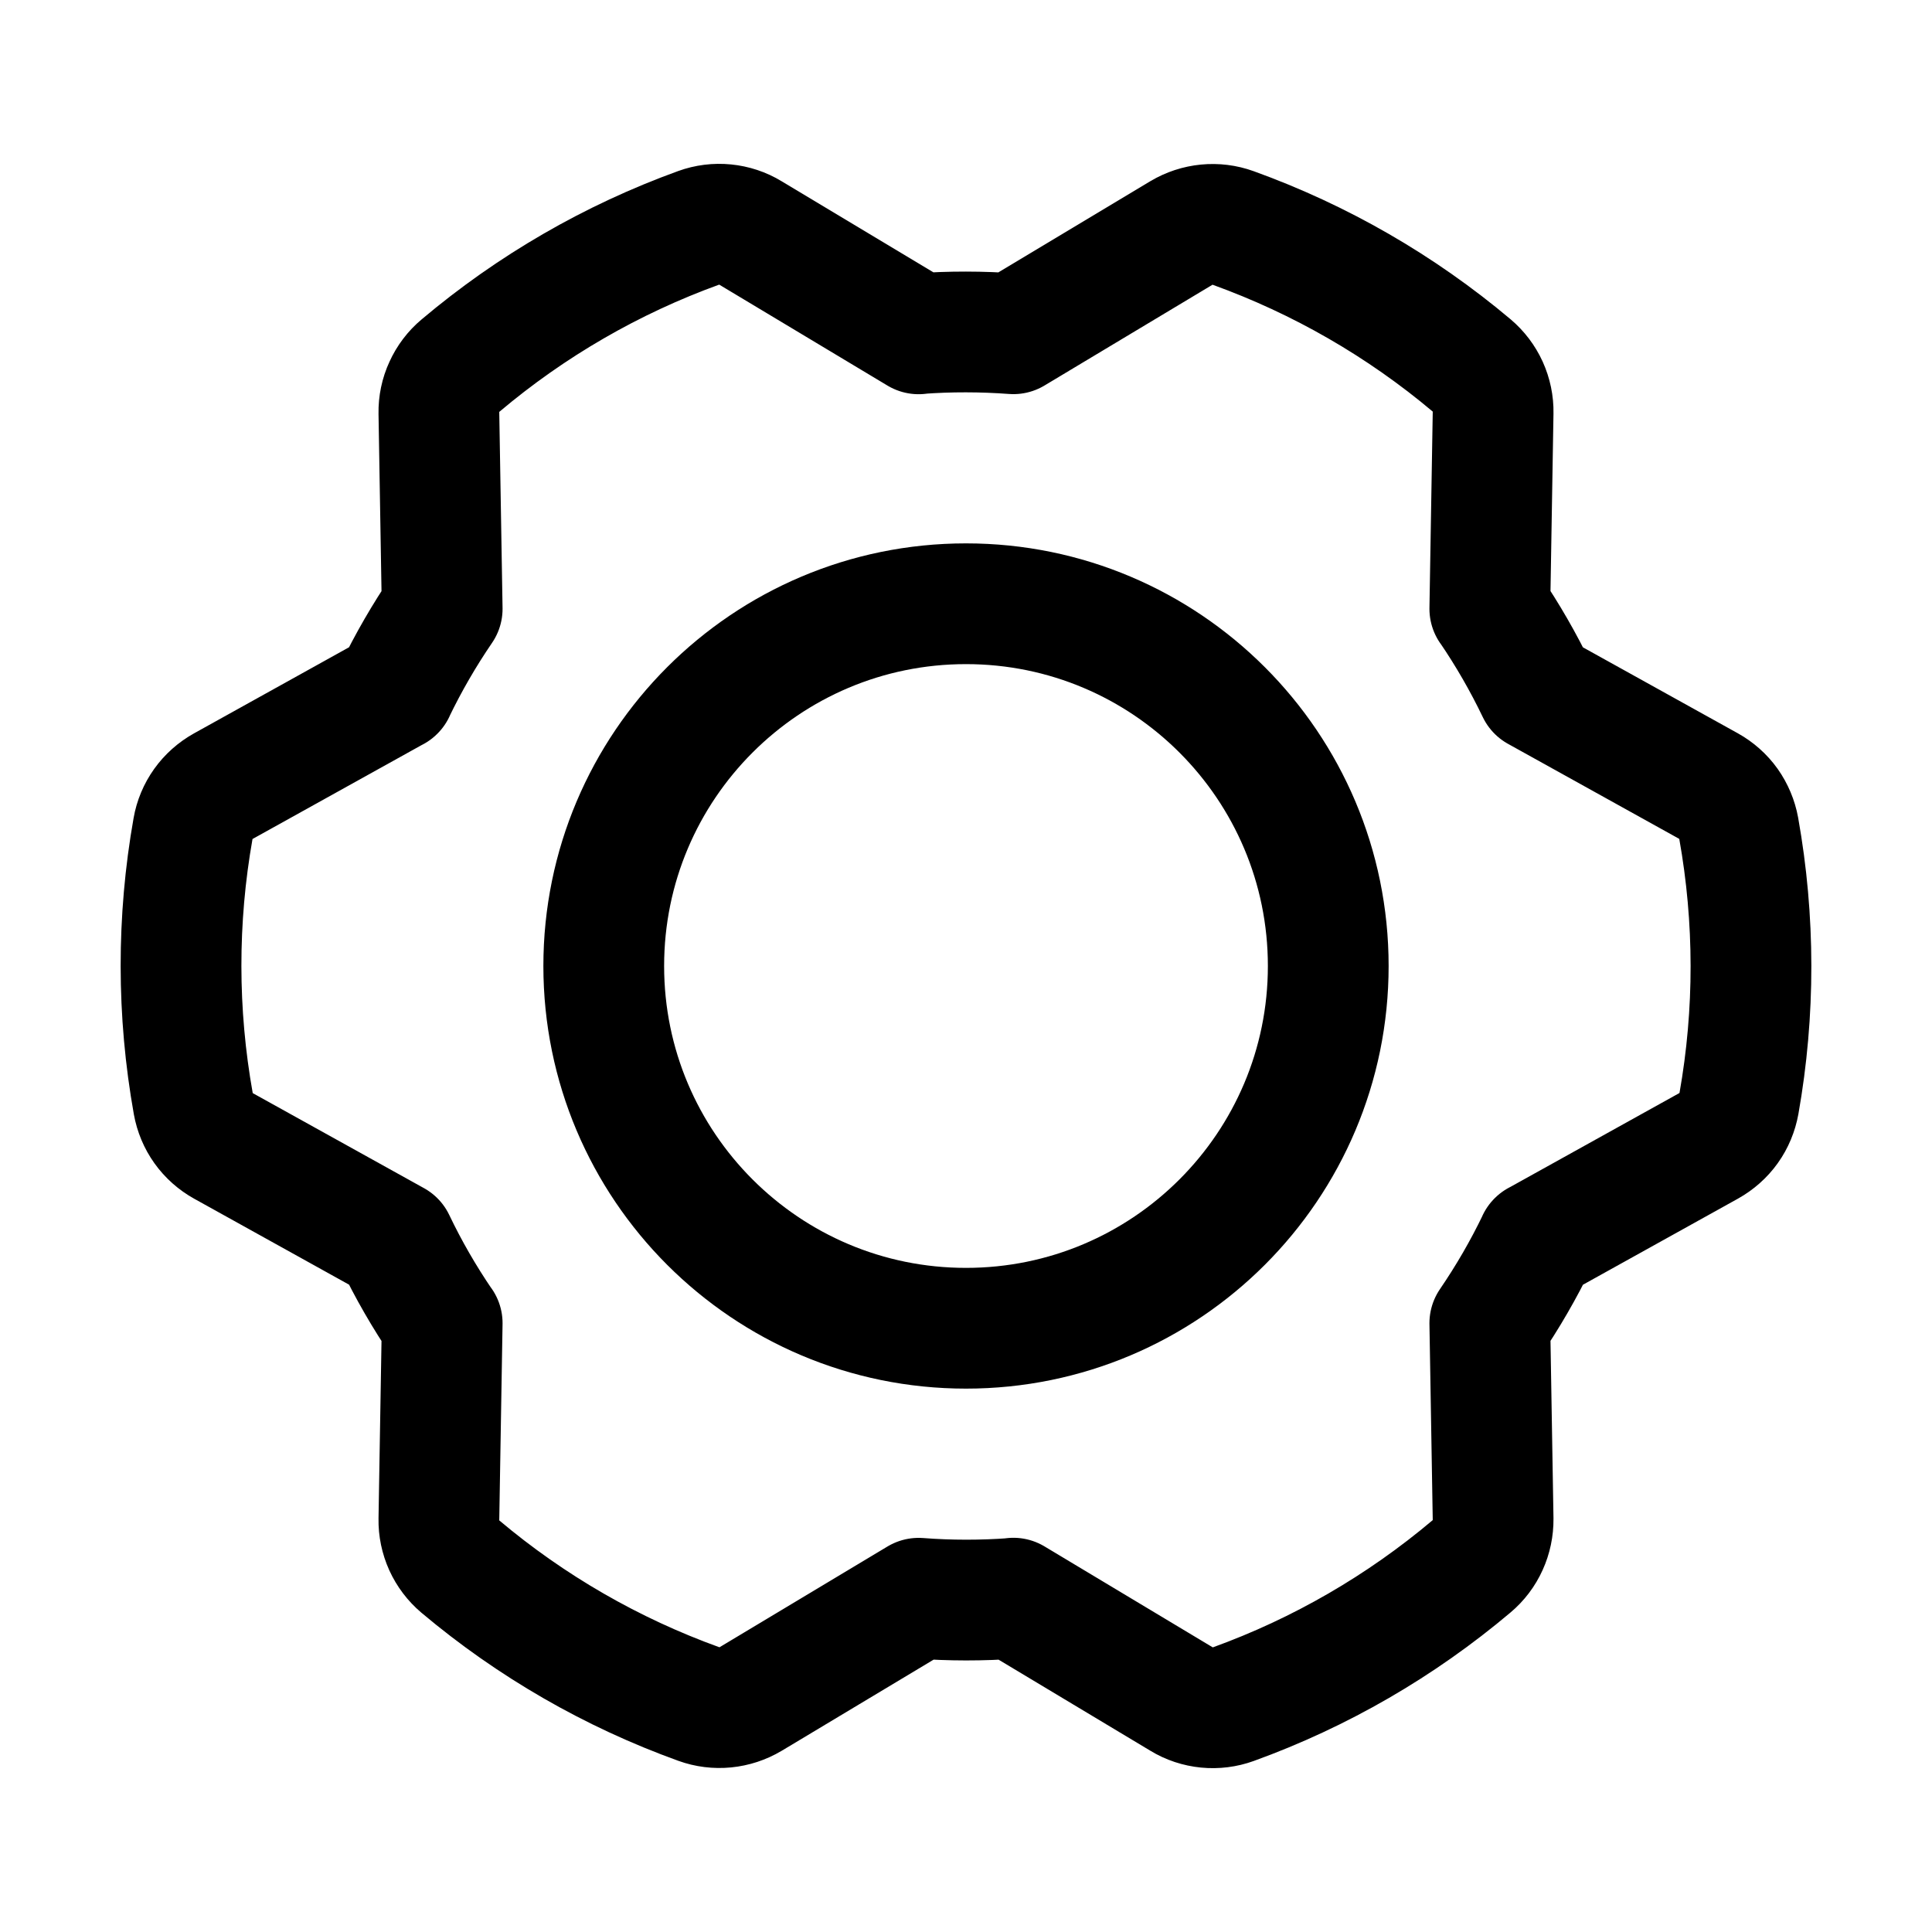 <svg width="24" height="24" viewBox="0 0 24 24" fill="none" xmlns="http://www.w3.org/2000/svg">
	<path d="M4.902 8.585C5.073 8.23 5.271 7.888 5.493 7.563L5.452 5.13C5.45 5.018 5.473 4.907 5.52 4.806C5.566 4.704 5.634 4.614 5.72 4.542C6.598 3.801 7.6 3.221 8.68 2.83C8.785 2.792 8.897 2.778 9.008 2.789C9.119 2.8 9.226 2.835 9.321 2.893L11.411 4.147L11.409 4.145C11.802 4.116 12.197 4.117 12.589 4.146L14.676 2.894C14.772 2.837 14.879 2.802 14.99 2.791C15.101 2.78 15.214 2.794 15.319 2.832C16.399 3.222 17.403 3.8 18.282 4.54C18.367 4.612 18.435 4.702 18.481 4.803C18.527 4.905 18.55 5.015 18.548 5.126L18.507 7.563L18.507 7.561C18.729 7.887 18.925 8.228 19.096 8.584L21.224 9.765C21.321 9.819 21.406 9.894 21.471 9.985C21.535 10.076 21.579 10.18 21.599 10.29C21.801 11.42 21.802 12.577 21.602 13.707C21.582 13.817 21.539 13.922 21.474 14.013C21.409 14.104 21.324 14.179 21.226 14.234L19.096 15.417L19.098 15.415C18.927 15.77 18.729 16.112 18.507 16.437L18.548 18.87C18.549 18.982 18.526 19.093 18.48 19.194C18.434 19.296 18.366 19.386 18.28 19.458C17.402 20.199 16.4 20.779 15.32 21.17C15.215 21.208 15.103 21.222 14.992 21.211C14.881 21.2 14.774 21.165 14.679 21.107L12.589 19.853L12.591 19.855C12.198 19.884 11.803 19.884 11.411 19.854L9.324 21.106C9.228 21.163 9.121 21.198 9.01 21.209C8.898 21.22 8.786 21.206 8.681 21.168C7.6 20.778 6.597 20.2 5.718 19.46C5.633 19.388 5.565 19.298 5.519 19.197C5.473 19.095 5.45 18.985 5.452 18.874L5.493 16.437L5.493 16.439C5.271 16.113 5.074 15.772 4.904 15.416L2.776 14.235C2.679 14.181 2.594 14.106 2.529 14.015C2.464 13.924 2.421 13.82 2.401 13.71C2.199 12.58 2.198 11.423 2.398 10.293C2.417 10.183 2.461 10.078 2.526 9.987C2.591 9.896 2.676 9.821 2.774 9.766L4.904 8.583L4.902 8.585Z" stroke="currentColor" stroke-width="1.5" stroke-linecap="round" stroke-linejoin="round" />
	<path d="M12 16.5C14.485 16.5 16.5 14.485 16.5 12C16.5 9.515 14.485 7.5 12 7.5C9.515 7.5 7.5 9.515 7.5 12C7.5 14.485 9.515 16.5 12 16.5Z" stroke="currentColor" stroke-width="1.5" stroke-linecap="round" stroke-linejoin="round" />
</svg>
